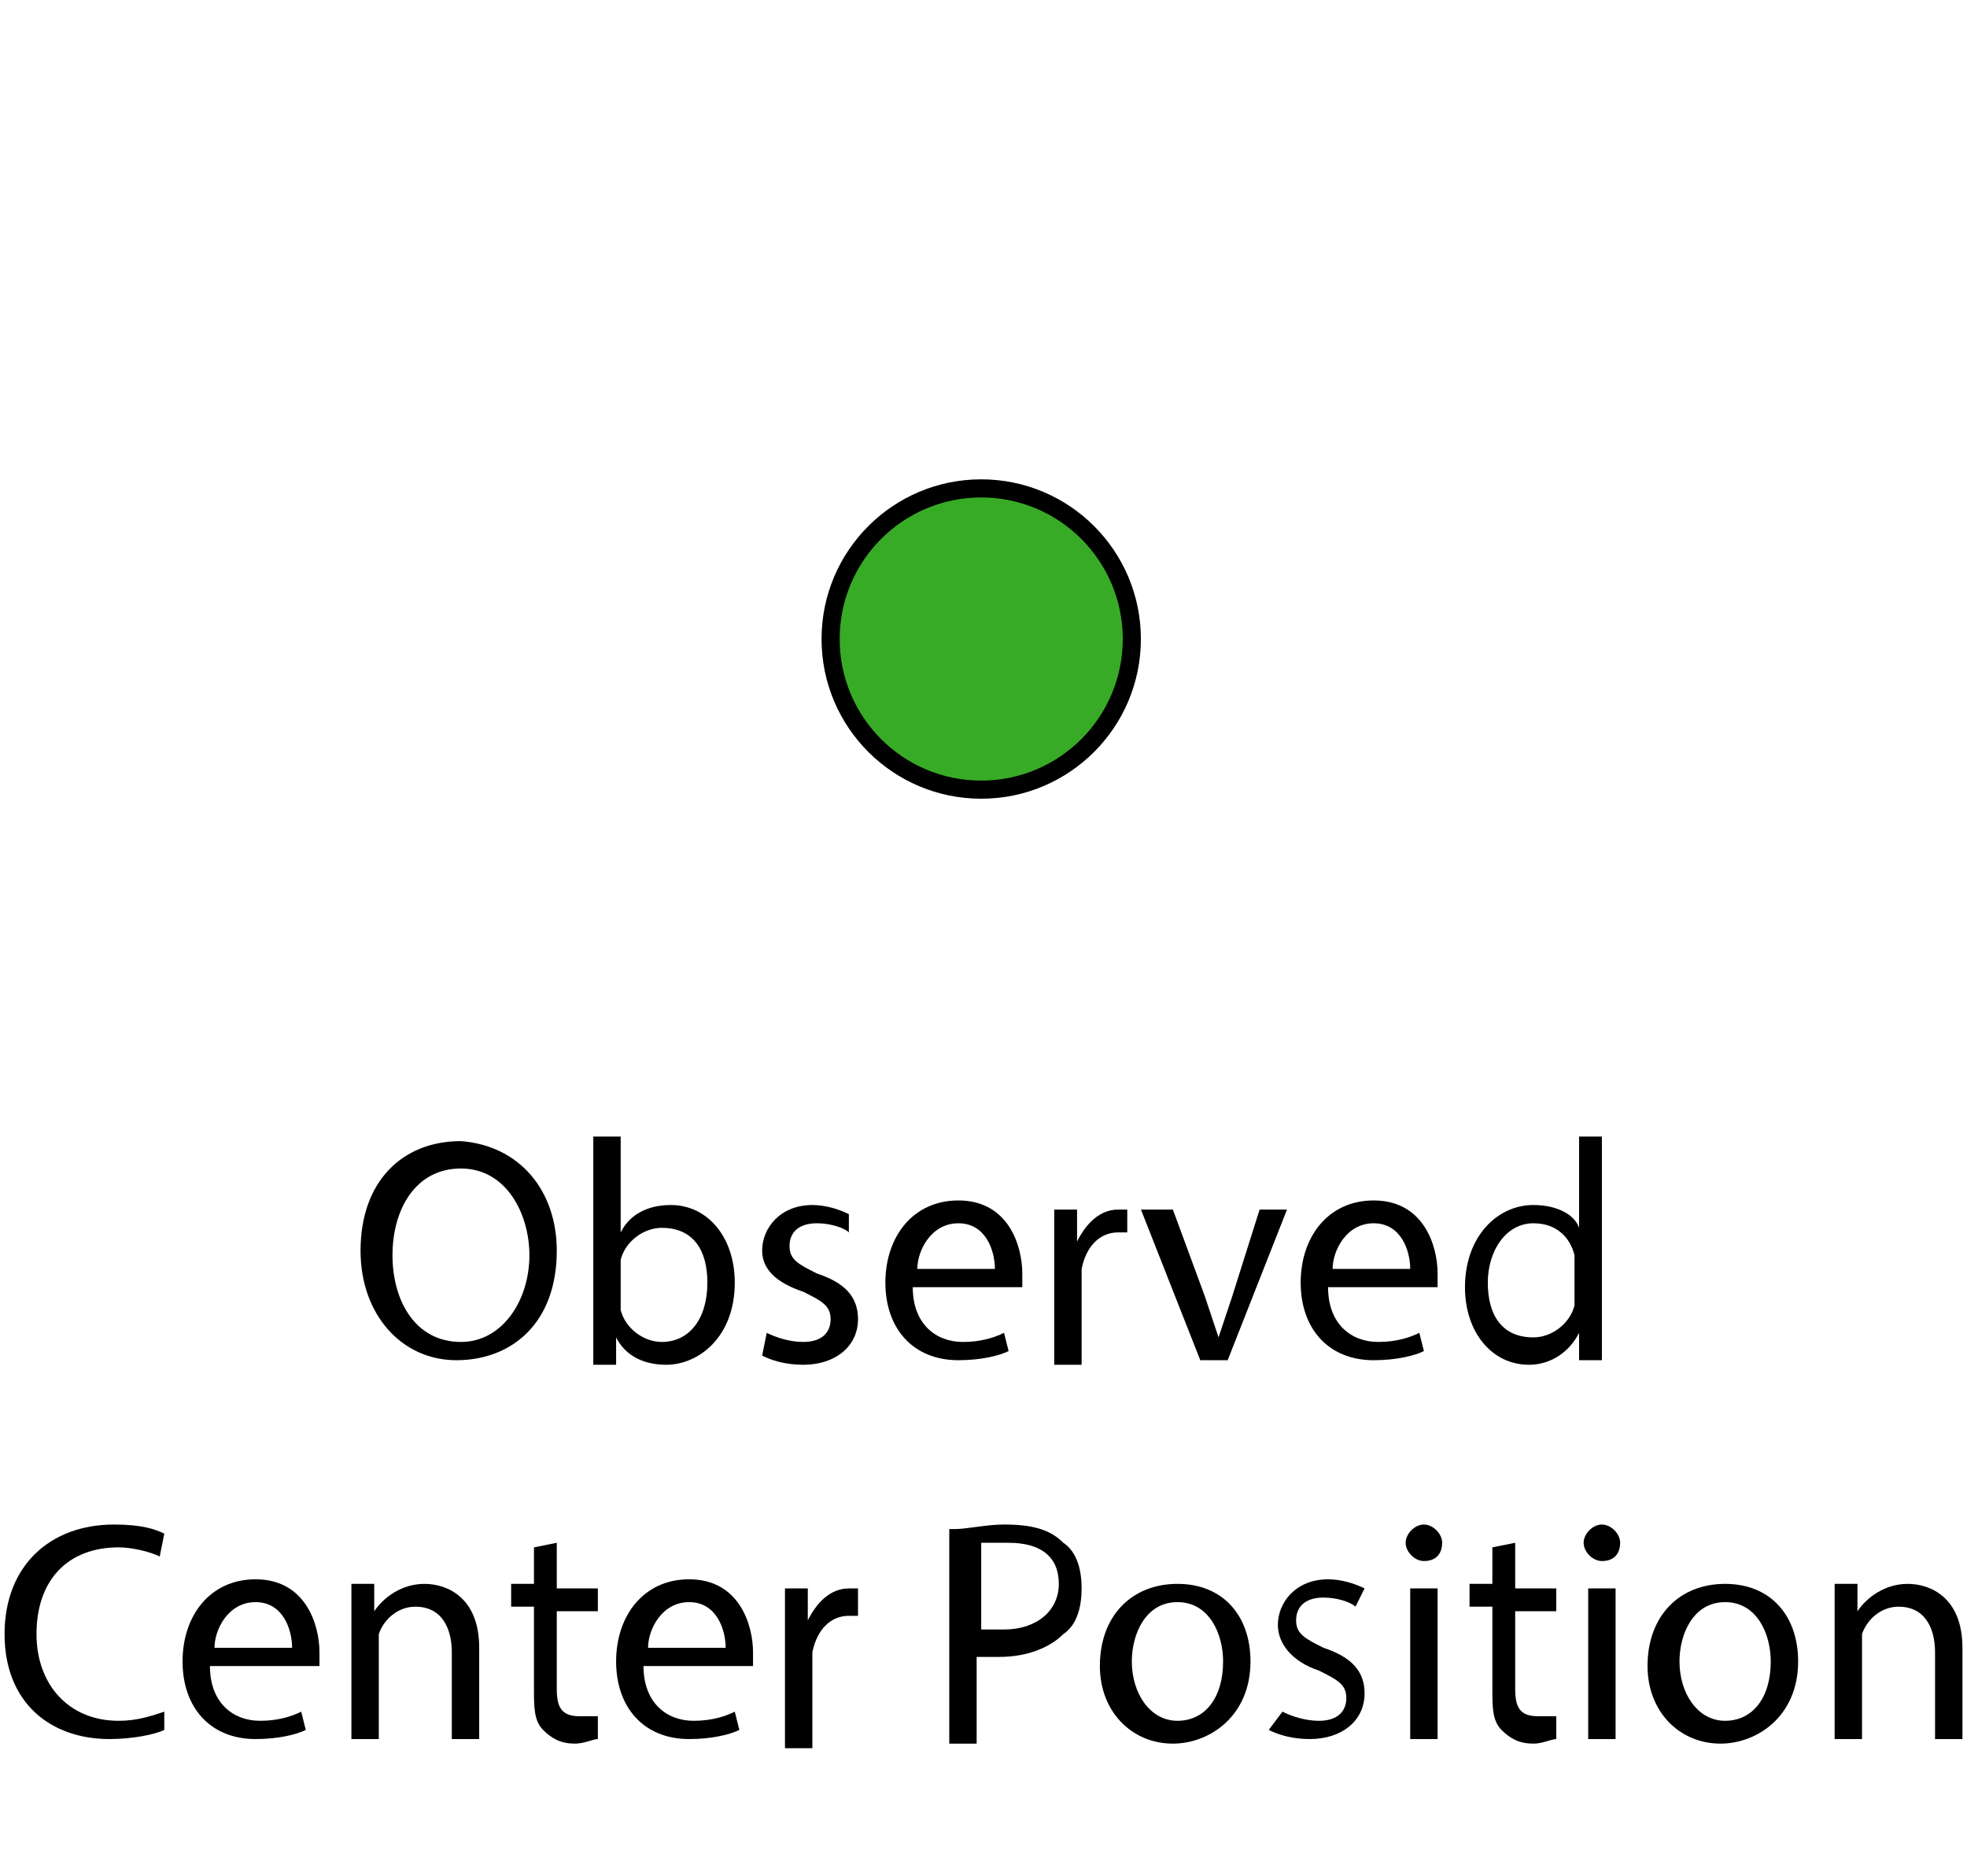 <?xml version="1.0" encoding="utf-8"?>
<!-- Generator: Adobe Illustrator 19.2.1, SVG Export Plug-In . SVG Version: 6.00 Build 0)  -->
<!DOCTYPE svg PUBLIC "-//W3C//DTD SVG 1.1//EN" "http://www.w3.org/Graphics/SVG/1.1/DTD/svg11.dtd">
<svg version="1.1" id="Layer_1" xmlns="http://www.w3.org/2000/svg" xmlns:xlink="http://www.w3.org/1999/xlink" x="0px" y="0px"
	 viewBox="0 0 43.1 41.1" style="enable-background:new 0 0 43.1 41.1;" xml:space="preserve">
<style type="text/css">
	.st0{fill:#38AB26;stroke:#000000;stroke-width:0.397;stroke-miterlimit:10;}
	.st1{enable-background:new    ;}
</style>
<circle class="st0" cx="21.5" cy="14" r="3.3"/>
<g class="st1">
	<path d="M12.2,27.4c0,1.6-1,2.4-2.2,2.4c-1.2,0-2.1-1-2.1-2.4c0-1.5,0.9-2.4,2.2-2.4C11.4,25.1,12.2,26.1,12.2,27.4z M8.6,27.5
		c0,1,0.5,1.9,1.5,1.9c0.9,0,1.5-0.9,1.5-1.9c0-0.9-0.5-1.9-1.5-1.9C9.1,25.6,8.6,26.5,8.6,27.5z"/>
	<path d="M13,29.8c0-0.2,0-0.6,0-0.9v-4h0.6V27h0c0.2-0.4,0.6-0.6,1.1-0.6c0.8,0,1.4,0.7,1.4,1.7c0,1.2-0.8,1.8-1.5,1.8
		c-0.5,0-0.9-0.2-1.1-0.6h0l0,0.6H13z M13.6,28.5c0,0.1,0,0.2,0,0.2c0.1,0.4,0.5,0.7,0.9,0.7c0.6,0,1-0.5,1-1.3c0-0.7-0.3-1.2-1-1.2
		c-0.4,0-0.8,0.3-0.9,0.7c0,0.1,0,0.2,0,0.2V28.5z"/>
	<path d="M16.8,29.2c0.2,0.1,0.5,0.2,0.8,0.2c0.4,0,0.6-0.2,0.6-0.5c0-0.3-0.2-0.4-0.6-0.6c-0.6-0.2-0.9-0.5-0.9-0.9
		c0-0.5,0.4-1,1.1-1c0.3,0,0.6,0.1,0.8,0.2L18.6,27c-0.1-0.1-0.4-0.2-0.7-0.2c-0.4,0-0.6,0.2-0.6,0.5c0,0.3,0.2,0.4,0.6,0.6
		c0.6,0.2,0.9,0.5,0.9,1c0,0.6-0.5,1-1.2,1c-0.4,0-0.7-0.1-0.9-0.2L16.8,29.2z"/>
	<path d="M20,28.2c0,0.8,0.5,1.2,1.1,1.2c0.4,0,0.7-0.1,0.9-0.2l0.1,0.4c-0.2,0.1-0.6,0.2-1.1,0.2c-1,0-1.6-0.7-1.6-1.7
		s0.6-1.8,1.6-1.8c1.1,0,1.4,1,1.4,1.6c0,0.1,0,0.2,0,0.3H20z M21.8,27.8c0-0.4-0.2-1-0.8-1c-0.6,0-0.9,0.6-0.9,1H21.8z"/>
	<path d="M23.1,27.5c0-0.4,0-0.7,0-1h0.5l0,0.7h0c0.2-0.4,0.5-0.7,0.9-0.7c0.1,0,0.1,0,0.2,0V27c-0.1,0-0.1,0-0.2,0
		c-0.4,0-0.7,0.3-0.8,0.8c0,0.1,0,0.2,0,0.3v1.8h-0.6V27.5z"/>
	<path d="M25.7,26.5l0.7,1.9c0.1,0.3,0.2,0.6,0.3,0.9h0c0.1-0.3,0.2-0.6,0.3-0.9l0.6-1.9h0.6l-1.3,3.3h-0.6l-1.3-3.3H25.7z"/>
	<path d="M29.1,28.2c0,0.8,0.5,1.2,1.1,1.2c0.4,0,0.7-0.1,0.9-0.2l0.1,0.4c-0.2,0.1-0.6,0.2-1.1,0.2c-1,0-1.6-0.7-1.6-1.7
		s0.6-1.8,1.6-1.8c1.1,0,1.4,1,1.4,1.6c0,0.1,0,0.2,0,0.3H29.1z M30.9,27.8c0-0.4-0.2-1-0.8-1c-0.6,0-0.9,0.6-0.9,1H30.9z"/>
	<path d="M35.1,24.9v4c0,0.3,0,0.6,0,0.9h-0.5l0-0.6h0c-0.2,0.4-0.6,0.7-1.1,0.7c-0.8,0-1.4-0.7-1.4-1.7c0-1.1,0.7-1.8,1.5-1.8
		c0.5,0,0.9,0.2,1,0.5h0v-2H35.1z M34.5,27.8c0-0.1,0-0.2,0-0.3c-0.1-0.4-0.4-0.7-0.9-0.7c-0.6,0-1,0.6-1,1.3c0,0.7,0.3,1.2,1,1.2
		c0.4,0,0.8-0.3,0.9-0.7c0-0.1,0-0.2,0-0.3V27.8z"/>
	<path d="M3.6,37.9c-0.2,0.1-0.7,0.2-1.2,0.2c-1.3,0-2.3-0.8-2.3-2.3c0-1.5,1-2.4,2.4-2.4c0.6,0,0.9,0.1,1.1,0.2l-0.1,0.5
		c-0.2-0.1-0.6-0.2-0.9-0.2c-1.1,0-1.8,0.7-1.8,1.9c0,1.1,0.7,1.9,1.8,1.9c0.4,0,0.7-0.1,1-0.2L3.6,37.9z"/>
	<path d="M4.6,36.5c0,0.8,0.5,1.2,1.1,1.2c0.4,0,0.7-0.1,0.9-0.2l0.1,0.4c-0.2,0.1-0.6,0.2-1.1,0.2c-1,0-1.6-0.7-1.6-1.7
		s0.6-1.8,1.6-1.8c1.1,0,1.4,1,1.4,1.6c0,0.1,0,0.2,0,0.3H4.6z M6.4,36.1c0-0.4-0.2-1-0.8-1c-0.6,0-0.9,0.6-0.9,1H6.4z"/>
	<path d="M7.7,35.6c0-0.3,0-0.6,0-0.9h0.5l0,0.6h0c0.2-0.3,0.6-0.6,1.1-0.6c0.5,0,1.2,0.3,1.2,1.4v2H9.9v-1.9c0-0.5-0.2-1-0.8-1
		c-0.4,0-0.7,0.3-0.8,0.6c0,0.1,0,0.2,0,0.3v2H7.7V35.6z"/>
	<path d="M12.2,33.8v1h0.9v0.5h-0.9V37c0,0.4,0.1,0.6,0.5,0.6c0.2,0,0.3,0,0.4,0l0,0.5c-0.1,0-0.3,0.1-0.5,0.1
		c-0.3,0-0.5-0.1-0.7-0.3c-0.2-0.2-0.2-0.5-0.2-0.9v-1.8h-0.5v-0.5h0.5v-0.8L12.2,33.8z"/>
	<path d="M14.1,36.5c0,0.8,0.5,1.2,1.1,1.2c0.4,0,0.7-0.1,0.9-0.2l0.1,0.4c-0.2,0.1-0.6,0.2-1.1,0.2c-1,0-1.6-0.7-1.6-1.7
		s0.6-1.8,1.6-1.8c1.1,0,1.4,1,1.4,1.6c0,0.1,0,0.2,0,0.3H14.1z M15.9,36.1c0-0.4-0.2-1-0.8-1c-0.6,0-0.9,0.6-0.9,1H15.9z"/>
	<path d="M17.2,35.8c0-0.4,0-0.7,0-1h0.5l0,0.7h0c0.2-0.4,0.5-0.7,0.9-0.7c0.1,0,0.1,0,0.2,0v0.6c-0.1,0-0.1,0-0.2,0
		c-0.4,0-0.7,0.3-0.8,0.8c0,0.1,0,0.2,0,0.3v1.8h-0.6V35.8z"/>
	<path d="M20.9,33.5c0.3,0,0.7-0.1,1.1-0.1c0.6,0,1,0.1,1.3,0.4c0.3,0.2,0.4,0.6,0.4,1c0,0.4-0.1,0.8-0.4,1
		c-0.3,0.3-0.8,0.5-1.4,0.5c-0.2,0-0.3,0-0.5,0v1.9h-0.6V33.5z M21.5,35.7c0.1,0,0.3,0,0.5,0c0.7,0,1.2-0.4,1.2-1
		c0-0.6-0.4-0.9-1.1-0.9c-0.3,0-0.5,0-0.6,0V35.7z"/>
	<path d="M27.4,36.4c0,1.2-0.9,1.8-1.7,1.8c-0.9,0-1.6-0.7-1.6-1.7c0-1.1,0.7-1.8,1.7-1.8C26.8,34.7,27.4,35.4,27.4,36.4z
		 M24.8,36.4c0,0.7,0.4,1.3,1,1.3c0.6,0,1-0.5,1-1.3c0-0.6-0.3-1.3-1-1.3S24.8,35.8,24.8,36.4z"/>
	<path d="M28.1,37.5c0.2,0.1,0.5,0.2,0.8,0.2c0.4,0,0.6-0.2,0.6-0.5c0-0.3-0.2-0.4-0.6-0.6C28.3,36.4,28,36,28,35.6
		c0-0.5,0.4-1,1.1-1c0.3,0,0.6,0.1,0.8,0.2l-0.2,0.4c-0.1-0.1-0.4-0.2-0.7-0.2c-0.4,0-0.6,0.2-0.6,0.5c0,0.3,0.2,0.4,0.6,0.6
		c0.6,0.2,0.9,0.5,0.9,1c0,0.6-0.5,1-1.2,1c-0.4,0-0.7-0.1-0.9-0.2L28.1,37.5z"/>
	<path d="M31.6,33.8c0,0.2-0.1,0.4-0.4,0.4c-0.2,0-0.4-0.2-0.4-0.4c0-0.2,0.2-0.4,0.4-0.4C31.4,33.4,31.6,33.6,31.6,33.8z
		 M30.9,38.1v-3.3h0.6v3.3H30.9z"/>
	<path d="M33.2,33.8v1h0.9v0.5h-0.9V37c0,0.4,0.1,0.6,0.5,0.6c0.2,0,0.3,0,0.4,0l0,0.5c-0.1,0-0.3,0.1-0.5,0.1
		c-0.3,0-0.5-0.1-0.7-0.3c-0.2-0.2-0.2-0.5-0.2-0.9v-1.8h-0.5v-0.5h0.5v-0.8L33.2,33.8z"/>
	<path d="M35.5,33.8c0,0.2-0.1,0.4-0.4,0.4c-0.2,0-0.4-0.2-0.4-0.4c0-0.2,0.2-0.4,0.4-0.4C35.3,33.4,35.5,33.6,35.5,33.8z
		 M34.8,38.1v-3.3h0.6v3.3H34.8z"/>
	<path d="M39.4,36.4c0,1.2-0.9,1.8-1.7,1.8c-0.9,0-1.6-0.7-1.6-1.7c0-1.1,0.7-1.8,1.7-1.8C38.8,34.7,39.4,35.4,39.4,36.4z
		 M36.8,36.4c0,0.7,0.4,1.3,1,1.3c0.6,0,1-0.5,1-1.3c0-0.6-0.3-1.3-1-1.3S36.8,35.8,36.8,36.4z"/>
	<path d="M40.2,35.6c0-0.3,0-0.6,0-0.9h0.5l0,0.6h0c0.2-0.3,0.6-0.6,1.1-0.6c0.5,0,1.2,0.3,1.2,1.4v2h-0.6v-1.9c0-0.5-0.2-1-0.8-1
		c-0.4,0-0.7,0.3-0.8,0.6c0,0.1,0,0.2,0,0.3v2h-0.6V35.6z"/>
</g>
</svg>

